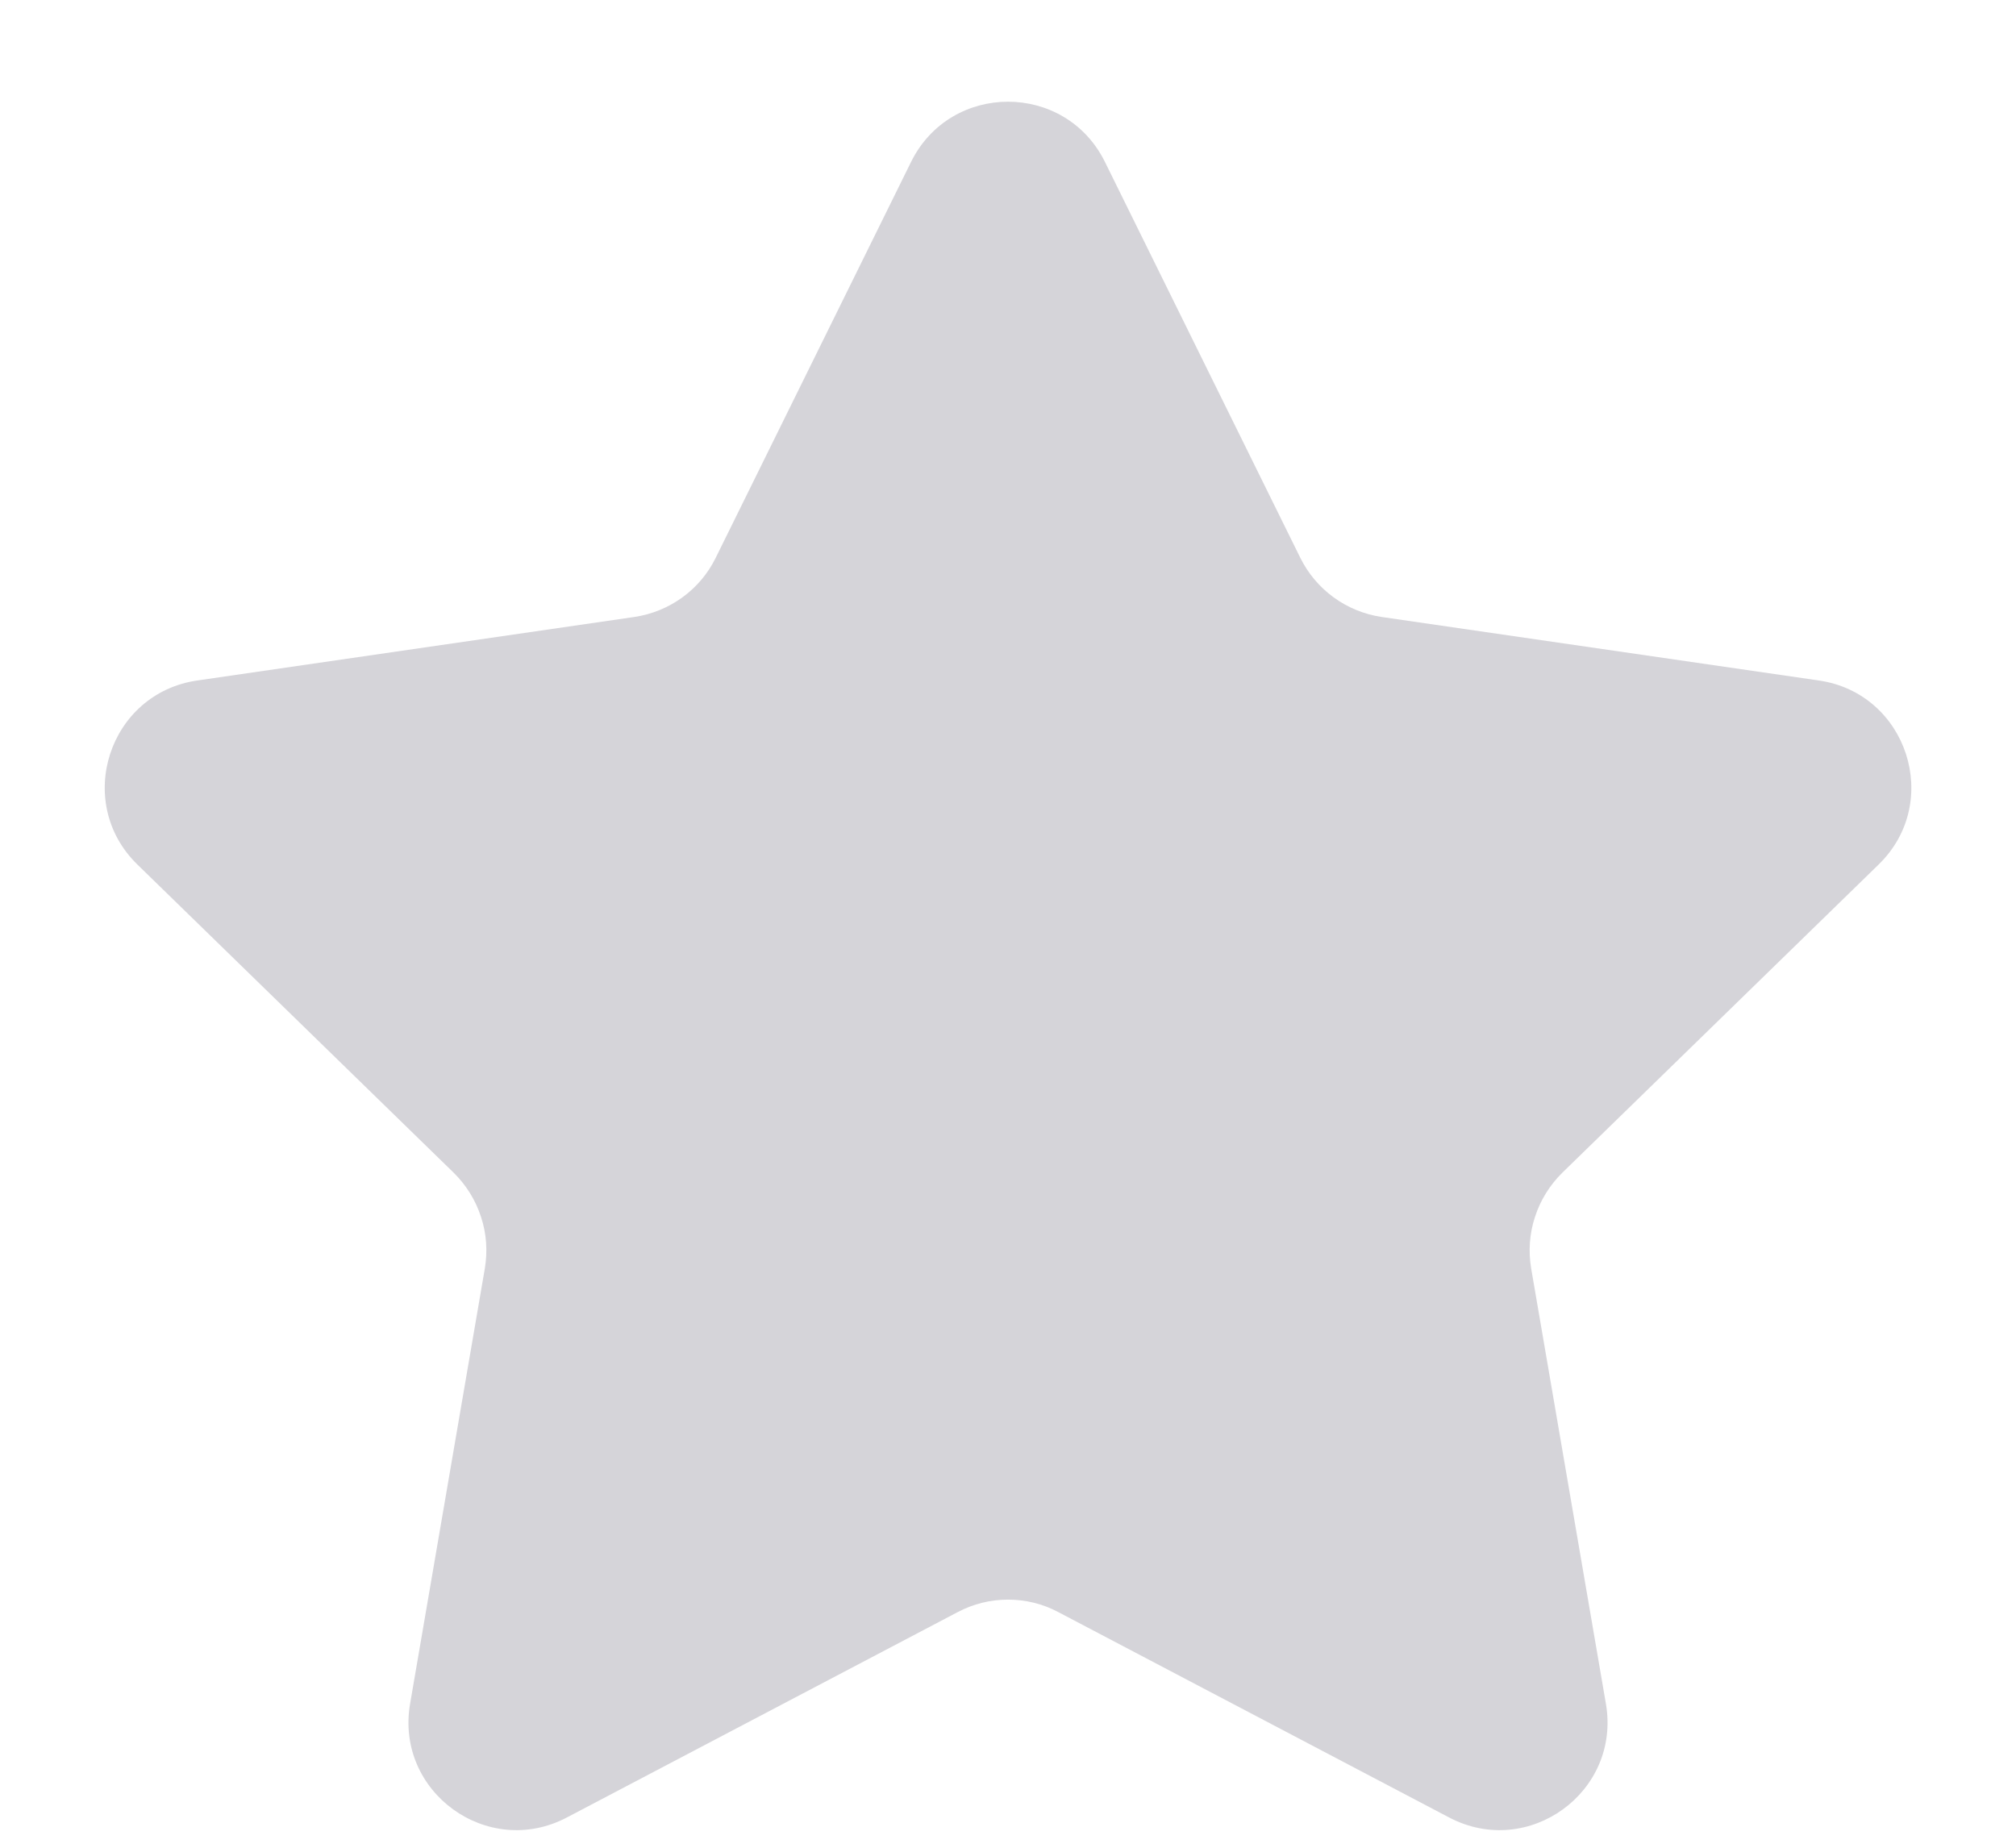 <svg width="12" height="11" viewBox="0 0 12 11" fill="none" xmlns="http://www.w3.org/2000/svg">
<path fill-rule="evenodd" clip-rule="evenodd" d="M6.577 0.964L7.74 3.321C7.834 3.511 8.015 3.642 8.224 3.673L10.826 4.051C11.353 4.127 11.564 4.776 11.182 5.147L9.299 6.982C9.225 7.055 9.169 7.145 9.137 7.244C9.104 7.343 9.097 7.449 9.114 7.551L9.559 10.143C9.649 10.668 9.098 11.068 8.626 10.82L6.299 9.597C6.207 9.548 6.105 9.523 6 9.523C5.896 9.523 5.794 9.548 5.701 9.597L3.374 10.82C2.902 11.068 2.351 10.668 2.441 10.143L2.886 7.551C2.903 7.449 2.896 7.343 2.863 7.244C2.831 7.145 2.775 7.055 2.701 6.982L0.818 5.147C0.437 4.776 0.647 4.127 1.175 4.051L3.776 3.673C3.985 3.642 4.167 3.511 4.26 3.321L5.423 0.964C5.659 0.486 6.341 0.486 6.577 0.964Z" fill="#D5D4D9"/>
</svg>

